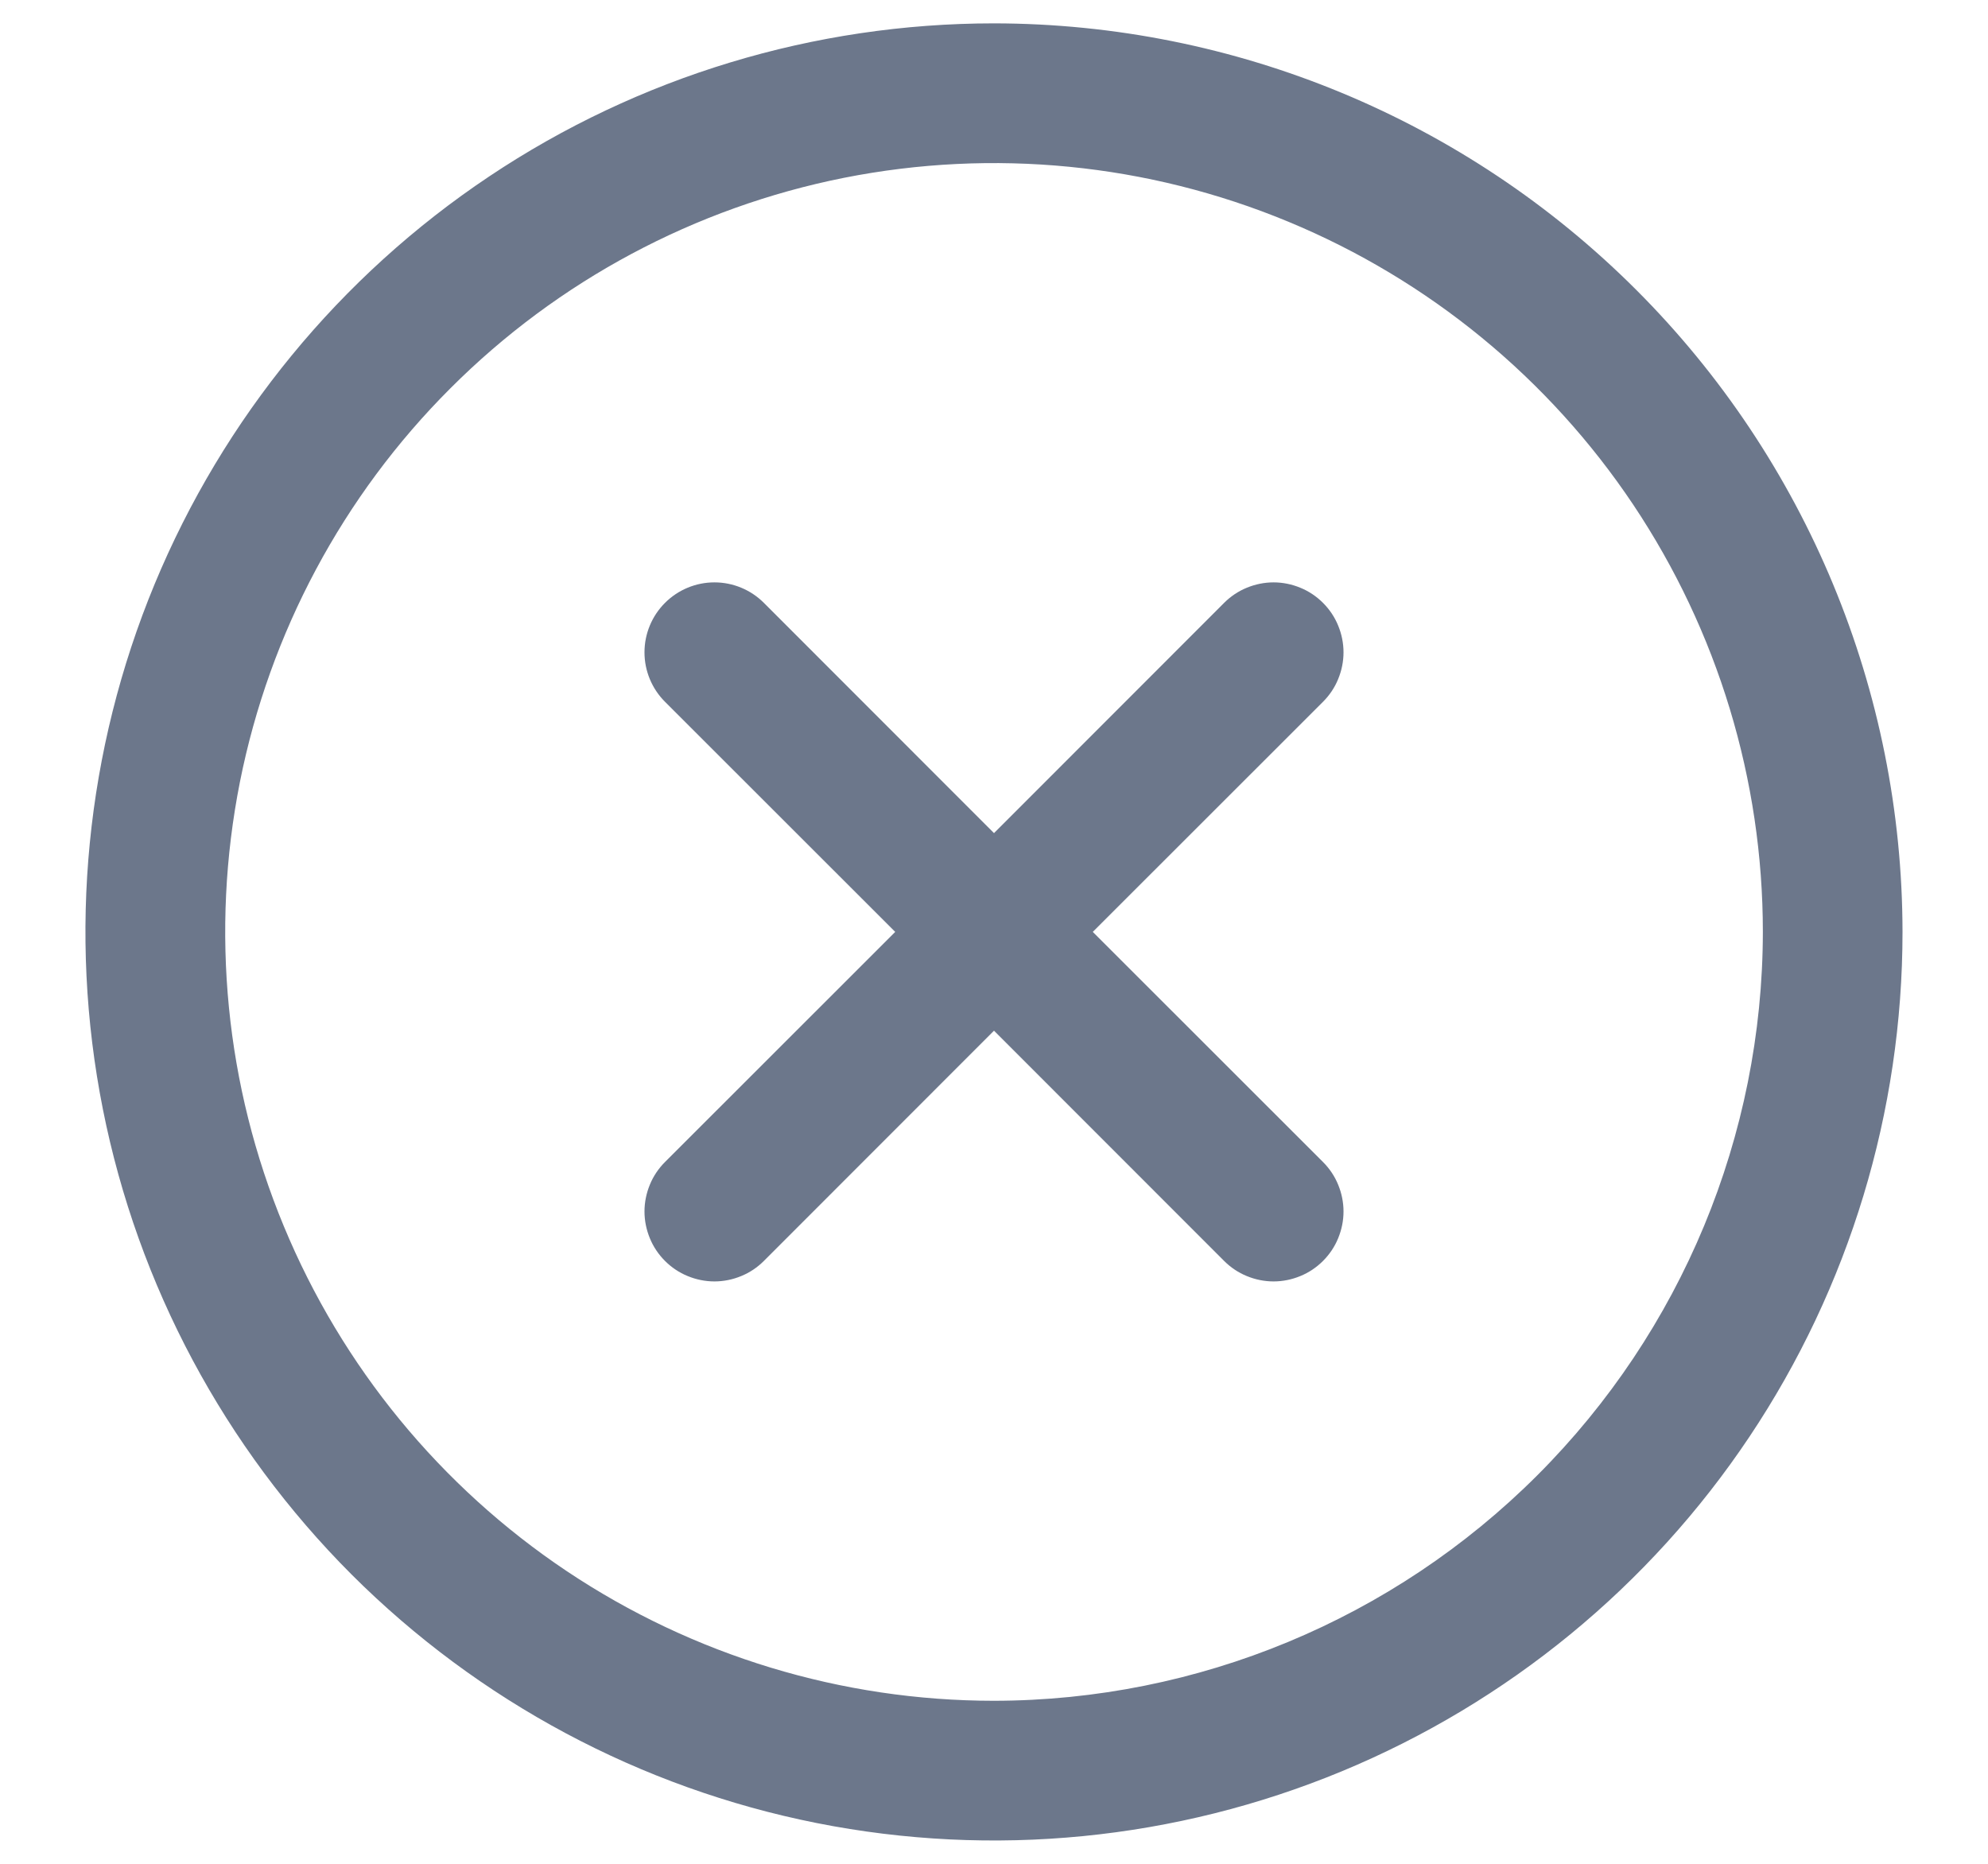 <svg width="16" height="15" viewBox="0 0 16 15" fill="none" xmlns="http://www.w3.org/2000/svg">
<path d="M10.648 5.648L8.795 7.5L10.648 9.352C10.7 9.404 10.742 9.466 10.77 9.535C10.798 9.603 10.813 9.676 10.813 9.75C10.813 9.824 10.798 9.897 10.77 9.965C10.742 10.034 10.7 10.096 10.648 10.148C10.596 10.2 10.534 10.242 10.465 10.27C10.397 10.298 10.324 10.313 10.25 10.313C10.176 10.313 10.103 10.298 10.035 10.27C9.966 10.242 9.904 10.2 9.852 10.148L8 8.295L6.148 10.148C6.096 10.2 6.034 10.242 5.965 10.27C5.897 10.298 5.824 10.313 5.75 10.313C5.676 10.313 5.603 10.298 5.535 10.27C5.466 10.242 5.404 10.2 5.352 10.148C5.3 10.096 5.258 10.034 5.23 9.965C5.202 9.897 5.187 9.824 5.187 9.75C5.187 9.676 5.202 9.603 5.23 9.535C5.258 9.466 5.3 9.404 5.352 9.352L7.205 7.5L5.352 5.648C5.246 5.542 5.187 5.399 5.187 5.25C5.187 5.101 5.246 4.958 5.352 4.852C5.458 4.746 5.601 4.687 5.75 4.687C5.899 4.687 6.042 4.746 6.148 4.852L8 6.705L9.852 4.852C9.904 4.8 9.966 4.758 10.035 4.73C10.103 4.702 10.176 4.687 10.25 4.687C10.324 4.687 10.397 4.702 10.465 4.73C10.534 4.758 10.596 4.8 10.648 4.852C10.7 4.904 10.742 4.966 10.77 5.035C10.798 5.103 10.813 5.176 10.813 5.25C10.813 5.324 10.798 5.397 10.77 5.465C10.742 5.534 10.7 5.596 10.648 5.648ZM15.312 7.5C15.312 8.946 14.884 10.36 14.08 11.563C13.277 12.765 12.135 13.702 10.798 14.256C9.462 14.809 7.992 14.954 6.573 14.672C5.155 14.39 3.852 13.693 2.829 12.671C1.807 11.648 1.11 10.345 0.828 8.927C0.546 7.508 0.691 6.038 1.244 4.702C1.798 3.365 2.735 2.223 3.937 1.42C5.14 0.616 6.554 0.188 8 0.188C9.939 0.19 11.797 0.961 13.168 2.332C14.539 3.702 15.31 5.561 15.312 7.5ZM14.188 7.5C14.188 6.276 13.825 5.08 13.145 4.062C12.465 3.045 11.498 2.252 10.368 1.784C9.237 1.315 7.993 1.193 6.793 1.431C5.593 1.67 4.49 2.259 3.625 3.125C2.759 3.99 2.17 5.093 1.931 6.293C1.693 7.493 1.815 8.737 2.284 9.868C2.752 10.998 3.545 11.965 4.562 12.645C5.58 13.325 6.776 13.688 8 13.688C9.64 13.686 11.213 13.033 12.373 11.873C13.533 10.713 14.186 9.14 14.188 7.5Z" fill="#6C778B"/>
</svg>
